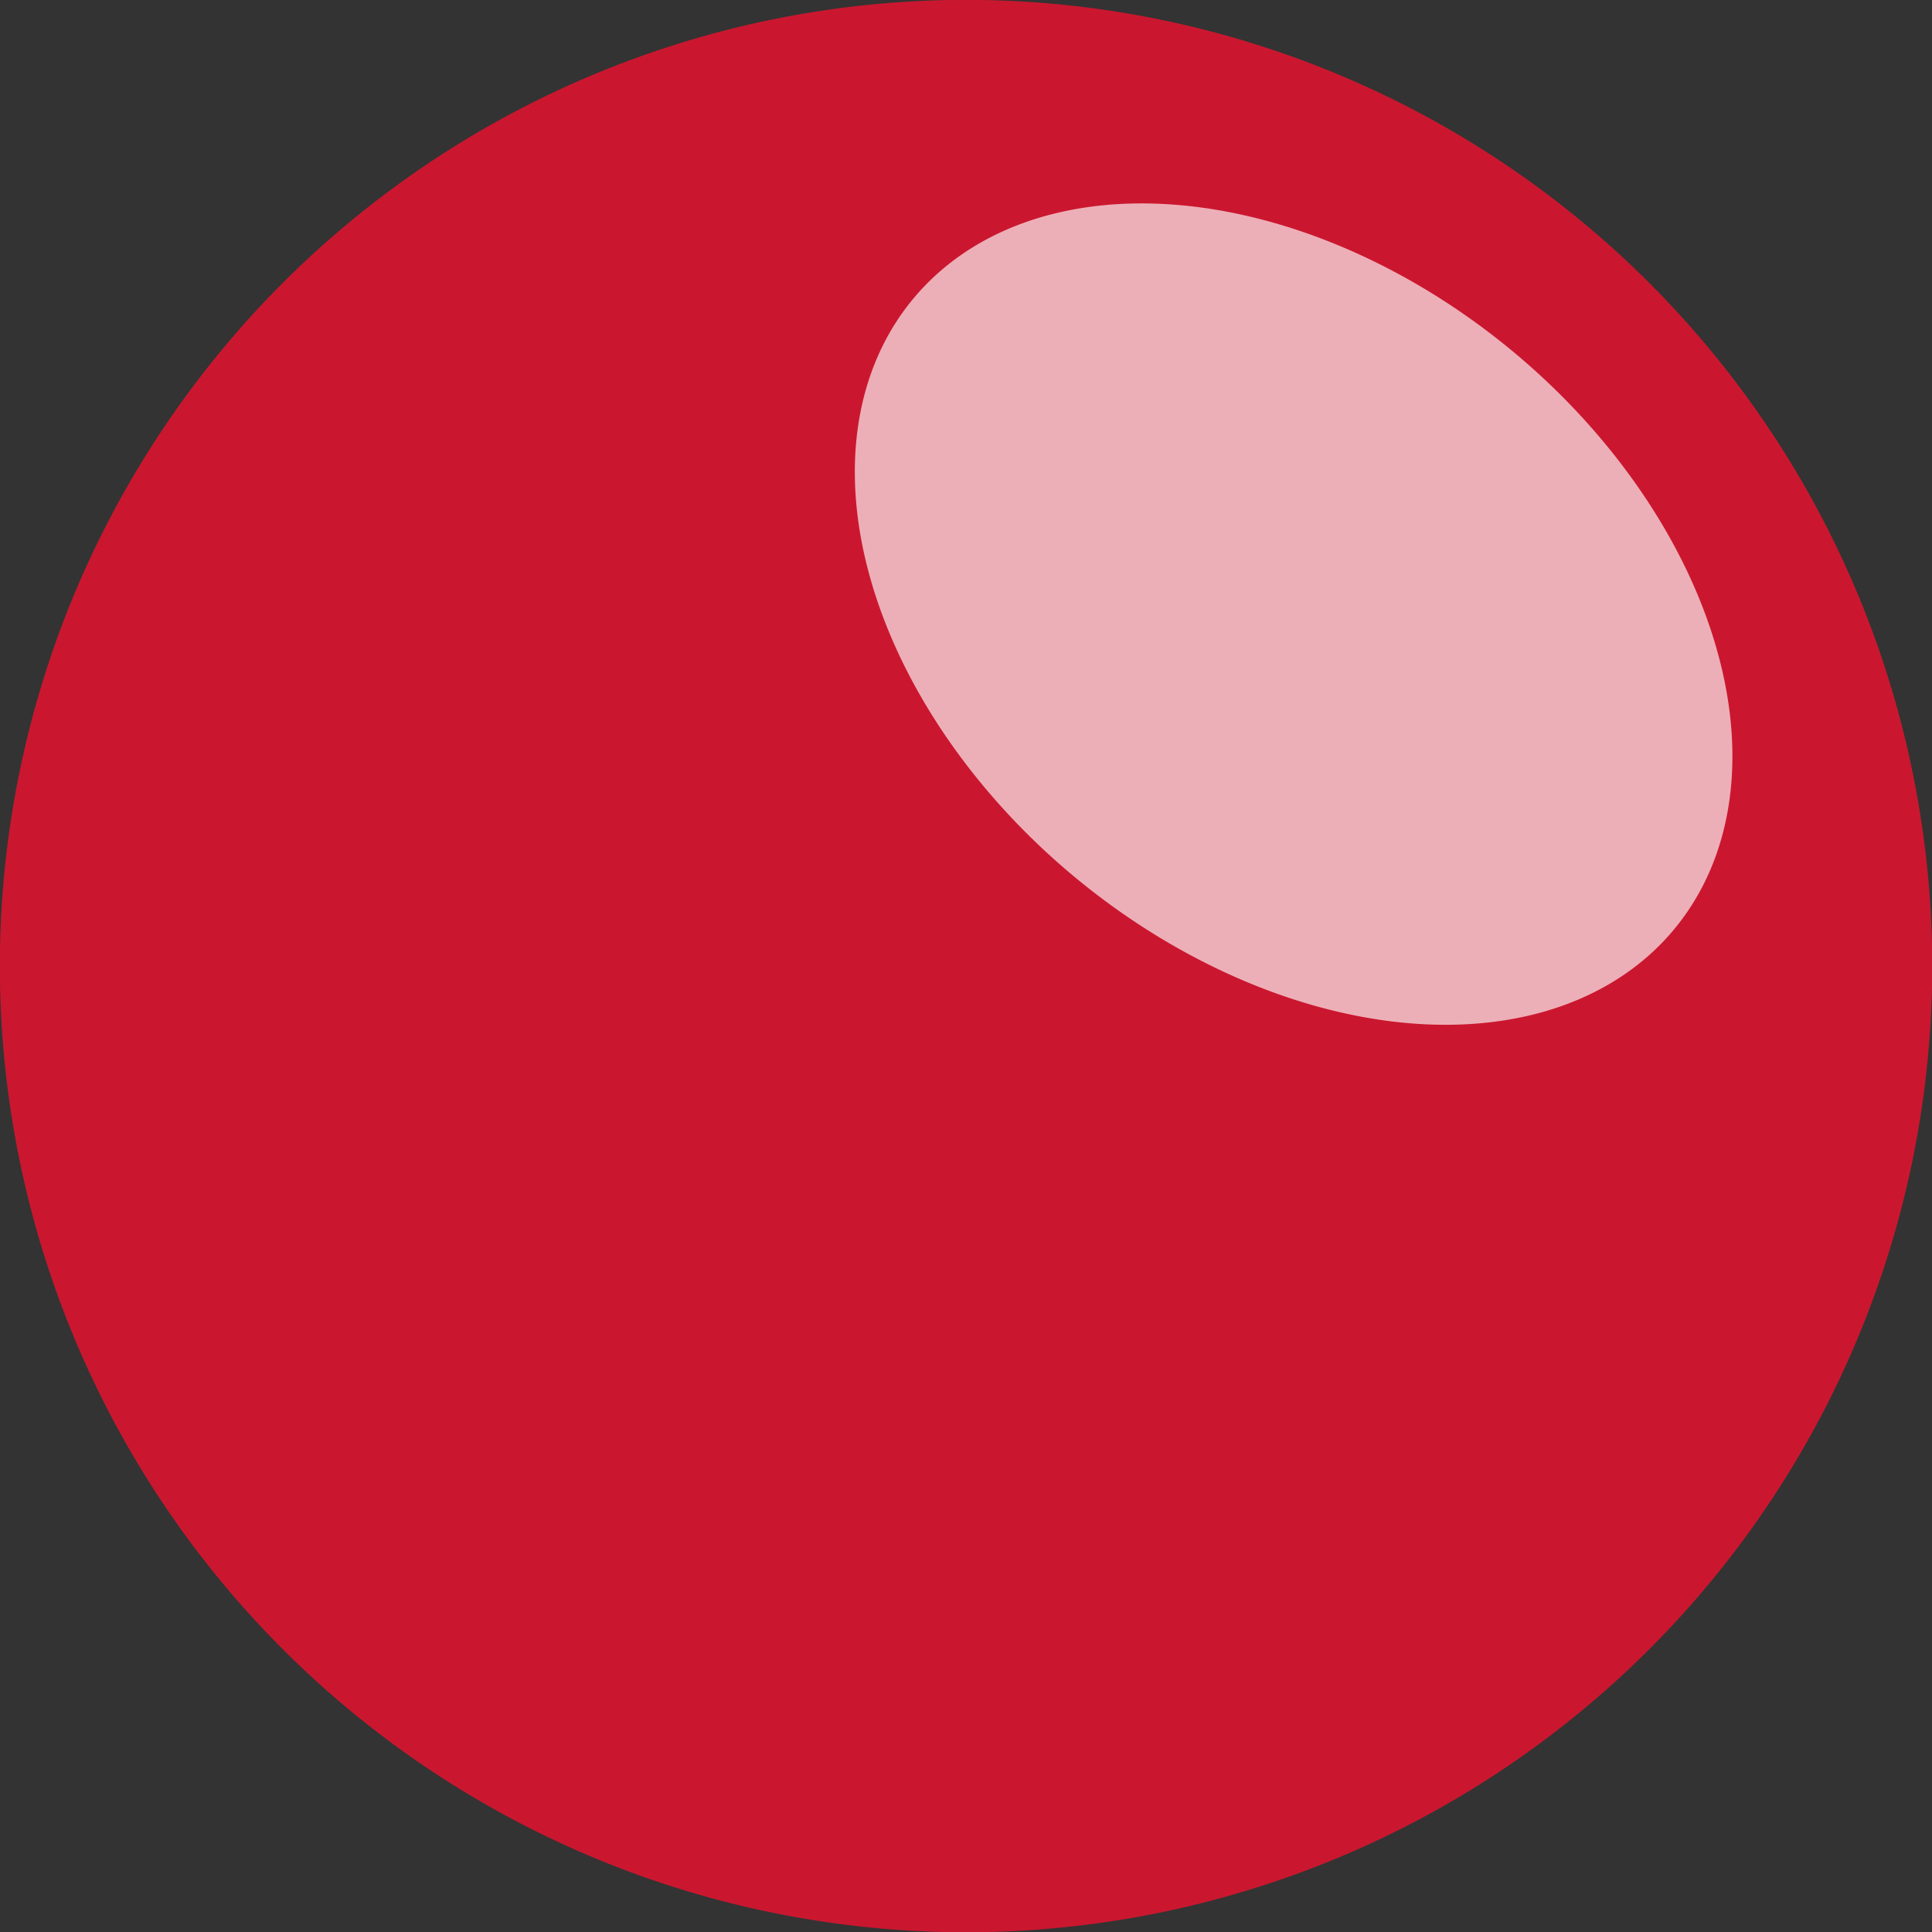<?xml version="1.0" encoding="UTF-8" standalone="no"?>
<!-- Created with Inkscape (http://www.inkscape.org/) -->

<svg
   xmlns:dc="http://purl.org/dc/elements/1.1/"
   xmlns:cc="http://creativecommons.org/ns#"
   xmlns:rdf="http://www.w3.org/1999/02/22-rdf-syntax-ns#"
   xmlns:svg="http://www.w3.org/2000/svg"
   xmlns="http://www.w3.org/2000/svg"
   xmlns:sodipodi="http://sodipodi.sourceforge.net/DTD/sodipodi-0.dtd"
   xmlns:inkscape="http://www.inkscape.org/namespaces/inkscape"
   width="8"
   height="8"
   id="svg2"
   version="1.1"
   inkscape:version="0.48.4 r9939"
   sodipodi:docname="New document 1">
  <rect width="100%" height="100%" fill="#333333" stroke="none"/>
  <defs
     id="defs4" />
  <sodipodi:namedview
     id="base"
     pagecolor="#ffffff"
     bordercolor="#666666"
     borderopacity="1.0"
     inkscape:pageopacity="0.0"
     inkscape:pageshadow="2"
     inkscape:zoom="11.2"
     inkscape:cx="36.139717"
     inkscape:cy="-2.7659986"
     inkscape:document-units="px"
     inkscape:current-layer="layer1"
     showgrid="false"
     inkscape:window-width="1301"
     inkscape:window-height="744"
     inkscape:window-x="65"
     inkscape:window-y="24"
     inkscape:window-maximized="1" />
  <g
     inkscape:label="Layer 1"
     inkscape:groupmode="layer"
     id="layer1"
     transform="translate(0,-1044.362)">
    <g
       id="g3826">
      <path
         transform="matrix(1.007,0,0,1.007,1.82,1046.016)"
         d="m 6.138,2.33 a 3.973,3.973 0 1 1 -7.946,0 3.973,3.973 0 1 1 7.946,0 z"
         sodipodi:ry="3.9732144"
         sodipodi:rx="3.9732144"
         sodipodi:cy="2.3303571"
         sodipodi:cx="2.1651785"
         id="path2985"
         style="fill:#ca172f;fill-opacity:1;stroke:none"
         sodipodi:type="arc" />
      <path
         sodipodi:type="arc"
         style="fill:#ffffff;fill-opacity:0.654;stroke:none"
         id="path3755"
         sodipodi:cx="2.1651785"
         sodipodi:cy="2.3303571"
         sodipodi:rx="3.9732144"
         sodipodi:ry="3.9732144"
         d="m 6.138,2.33 a 3.973,3.973 0 1 1 -7.946,0 3.973,3.973 0 1 1 7.946,0 z"
         transform="matrix(0.397,0.328,-0.227,0.275,5.026,1045.554)" />
    </g>
    <g
       id="g3810">
      <path
         sodipodi:type="arc"
         style="fill:#ca172f;fill-opacity:1;stroke:none"
         id="path3757"
         sodipodi:cx="2.1651785"
         sodipodi:cy="2.3303571"
         sodipodi:rx="3.9732144"
         sodipodi:ry="3.9732144"
         d="m 6.138,2.33 a 3.973,3.973 0 1 1 -7.946,0 3.973,3.973 0 1 1 7.946,0 z"
         transform="matrix(1.007,0,0,1.007,11.606,1046.016)" />
      <path
         transform="matrix(0.397,0.328,-0.227,0.275,14.812,1045.554)"
         d="m 6.138,2.33 a 3.973,3.973 0 1 1 -7.946,0 3.973,3.973 0 1 1 7.946,0 z"
         sodipodi:ry="3.9732144"
         sodipodi:rx="3.9732144"
         sodipodi:cy="2.3303571"
         sodipodi:cx="2.1651785"
         id="path3759"
         style="fill:#ffffff;fill-opacity:0.654;stroke:none"
         sodipodi:type="arc" />
      <path
         transform="matrix(1.007,0,0,1.007,11.606,1046.016)"
         d="m 6.138,2.33 a 3.973,3.973 0 1 1 -7.946,0 3.973,3.973 0 1 1 7.946,0 z"
         sodipodi:ry="3.9732144"
         sodipodi:rx="3.9732144"
         sodipodi:cy="2.3303571"
         sodipodi:cx="2.1651785"
         id="path3761"
         style="fill:#17ca1f;fill-opacity:1;stroke:none"
         sodipodi:type="arc" />
      <path
         sodipodi:type="arc"
         style="fill:#ffffff;fill-opacity:0.654;stroke:none"
         id="path3763"
         sodipodi:cx="2.1651785"
         sodipodi:cy="2.3303571"
         sodipodi:rx="3.9732144"
         sodipodi:ry="3.9732144"
         d="m 6.138,2.33 a 3.973,3.973 0 1 1 -7.946,0 3.973,3.973 0 1 1 7.946,0 z"
         transform="matrix(0.397,0.328,-0.227,0.275,14.812,1045.554)" />
      <path
         sodipodi:type="arc"
         style="fill:#ca172f;fill-opacity:1;stroke:none"
         id="path3765"
         sodipodi:cx="2.1651785"
         sodipodi:cy="2.3303571"
         sodipodi:rx="3.9732144"
         sodipodi:ry="3.9732144"
         d="m 6.138,2.33 a 3.973,3.973 0 1 1 -7.946,0 3.973,3.973 0 1 1 7.946,0 z"
         transform="matrix(1.007,0,0,1.007,11.606,1046.016)" />
      <path
         transform="matrix(0.397,0.328,-0.227,0.275,14.812,1045.554)"
         d="m 6.138,2.33 a 3.973,3.973 0 1 1 -7.946,0 3.973,3.973 0 1 1 7.946,0 z"
         sodipodi:ry="3.9732144"
         sodipodi:rx="3.9732144"
         sodipodi:cy="2.3303571"
         sodipodi:cx="2.1651785"
         id="path3767"
         style="fill:#ffffff;fill-opacity:0.654;stroke:none"
         sodipodi:type="arc" />
      <path
         transform="matrix(1.007,0,0,1.007,11.606,1046.016)"
         d="m 6.138,2.33 a 3.973,3.973 0 1 1 -7.946,0 3.973,3.973 0 1 1 7.946,0 z"
         sodipodi:ry="3.9732144"
         sodipodi:rx="3.9732144"
         sodipodi:cy="2.3303571"
         sodipodi:cx="2.1651785"
         id="path3769"
         style="fill:#ca172f;fill-opacity:1;stroke:none"
         sodipodi:type="arc" />
      <path
         sodipodi:type="arc"
         style="fill:#ffffff;fill-opacity:0.654;stroke:none"
         id="path3771"
         sodipodi:cx="2.1651785"
         sodipodi:cy="2.3303571"
         sodipodi:rx="3.9732144"
         sodipodi:ry="3.9732144"
         d="m 6.138,2.33 a 3.973,3.973 0 1 1 -7.946,0 3.973,3.973 0 1 1 7.946,0 z"
         transform="matrix(0.397,0.328,-0.227,0.275,14.812,1045.554)" />
      <path
         sodipodi:type="arc"
         style="fill:#ca172f;fill-opacity:1;stroke:none"
         id="path3773"
         sodipodi:cx="2.1651785"
         sodipodi:cy="2.3303571"
         sodipodi:rx="3.9732144"
         sodipodi:ry="3.9732144"
         d="m 6.138,2.33 a 3.973,3.973 0 1 1 -7.946,0 3.973,3.973 0 1 1 7.946,0 z"
         transform="matrix(1.007,0,0,1.007,11.606,1046.016)" />
      <path
         transform="matrix(0.397,0.328,-0.227,0.275,14.812,1045.554)"
         d="m 6.138,2.33 a 3.973,3.973 0 1 1 -7.946,0 3.973,3.973 0 1 1 7.946,0 z"
         sodipodi:ry="3.9732144"
         sodipodi:rx="3.9732144"
         sodipodi:cy="2.3303571"
         sodipodi:cx="2.1651785"
         id="path3775"
         style="fill:#ffffff;fill-opacity:0.654;stroke:none"
         sodipodi:type="arc" />
      <path
         transform="matrix(1.007,0,0,1.007,11.606,1046.016)"
         d="m 6.138,2.33 a 3.973,3.973 0 1 1 -7.946,0 3.973,3.973 0 1 1 7.946,0 z"
         sodipodi:ry="3.9732144"
         sodipodi:rx="3.9732144"
         sodipodi:cy="2.3303571"
         sodipodi:cx="2.1651785"
         id="path3777"
         style="fill:#ca172f;fill-opacity:1;stroke:none"
         sodipodi:type="arc" />
      <path
         sodipodi:type="arc"
         style="fill:#ffffff;fill-opacity:0.654;stroke:none"
         id="path3779"
         sodipodi:cx="2.1651785"
         sodipodi:cy="2.3303571"
         sodipodi:rx="3.9732144"
         sodipodi:ry="3.9732144"
         d="m 6.138,2.33 a 3.973,3.973 0 1 1 -7.946,0 3.973,3.973 0 1 1 7.946,0 z"
         transform="matrix(0.397,0.328,-0.227,0.275,14.812,1045.554)" />
      <path
         sodipodi:type="arc"
         style="fill:#17ca84;fill-opacity:1;stroke:none"
         id="path3781"
         sodipodi:cx="2.1651785"
         sodipodi:cy="2.3303571"
         sodipodi:rx="3.9732144"
         sodipodi:ry="3.9732144"
         d="m 6.138,2.33 a 3.973,3.973 0 1 1 -7.946,0 3.973,3.973 0 1 1 7.946,0 z"
         transform="matrix(1.007,0,0,1.007,11.606,1046.016)" />
      <path
         transform="matrix(0.397,0.328,-0.227,0.275,14.812,1045.554)"
         d="m 6.138,2.33 a 3.973,3.973 0 1 1 -7.946,0 3.973,3.973 0 1 1 7.946,0 z"
         sodipodi:ry="3.9732144"
         sodipodi:rx="3.9732144"
         sodipodi:cy="2.3303571"
         sodipodi:cx="2.1651785"
         id="path3783"
         style="fill:#ffffff;fill-opacity:0.654;stroke:none"
         sodipodi:type="arc" />
    </g>
    <g
       id="g3789">
      <path
         transform="matrix(1.007,0,0,1.007,30.546,1046.016)"
         d="m 6.138,2.33 a 3.973,3.973 0 1 1 -7.946,0 3.973,3.973 0 1 1 7.946,0 z"
         sodipodi:ry="3.9732144"
         sodipodi:rx="3.9732144"
         sodipodi:cy="2.3303571"
         sodipodi:cx="2.1651785"
         id="path3785"
         style="fill:#173dca;fill-opacity:1;stroke:none"
         sodipodi:type="arc" />
      <path
         sodipodi:type="arc"
         style="fill:#ffffff;fill-opacity:0.654;stroke:none"
         id="path3787"
         sodipodi:cx="2.1651785"
         sodipodi:cy="2.3303571"
         sodipodi:rx="3.9732144"
         sodipodi:ry="3.9732144"
         d="m 6.138,2.33 a 3.973,3.973 0 1 1 -7.946,0 3.973,3.973 0 1 1 7.946,0 z"
         transform="matrix(0.397,0.328,-0.227,0.275,33.752,1045.554)" />
    </g>
    <path
       transform="matrix(1.007,0,0,1.007,40.648,1046.016)"
       d="m 6.138,2.33 a 3.973,3.973 0 1 1 -7.946,0 3.973,3.973 0 1 1 7.946,0 z"
       sodipodi:ry="3.9732144"
       sodipodi:rx="3.9732144"
       sodipodi:cy="2.3303571"
       sodipodi:cx="2.1651785"
       id="path3793"
       style="fill:#178eca;fill-opacity:1;stroke:none"
       sodipodi:type="arc" />
    <path
       sodipodi:type="arc"
       style="fill:#ffffff;fill-opacity:0.654;stroke:none"
       id="path3795"
       sodipodi:cx="2.1651785"
       sodipodi:cy="2.3303571"
       sodipodi:rx="3.9732144"
       sodipodi:ry="3.9732144"
       d="m 6.138,2.33 a 3.973,3.973 0 1 1 -7.946,0 3.973,3.973 0 1 1 7.946,0 z"
       transform="matrix(0.397,0.328,-0.227,0.275,43.854,1045.554)" />
    <g
       id="g3838">
      <path
         sodipodi:type="arc"
         style="fill:#ca7b17;fill-opacity:1;stroke:none"
         id="path3832"
         sodipodi:cx="2.1651785"
         sodipodi:cy="2.3303571"
         sodipodi:rx="3.9732144"
         sodipodi:ry="3.9732144"
         d="m 6.138,2.33 a 3.973,3.973 0 1 1 -7.946,0 3.973,3.973 0 1 1 7.946,0 z"
         transform="matrix(1.007,0,0,1.007,21.261,1046.016)" />
      <path
         transform="matrix(0.397,0.328,-0.227,0.275,24.467,1045.554)"
         d="m 6.138,2.33 a 3.973,3.973 0 1 1 -7.946,0 3.973,3.973 0 1 1 7.946,0 z"
         sodipodi:ry="3.9732144"
         sodipodi:rx="3.9732144"
         sodipodi:cy="2.3303571"
         sodipodi:cx="2.1651785"
         id="path3834"
         style="fill:#ffffff;fill-opacity:0.654;stroke:none"
         sodipodi:type="arc" />
    </g>
  </g>
</svg>
